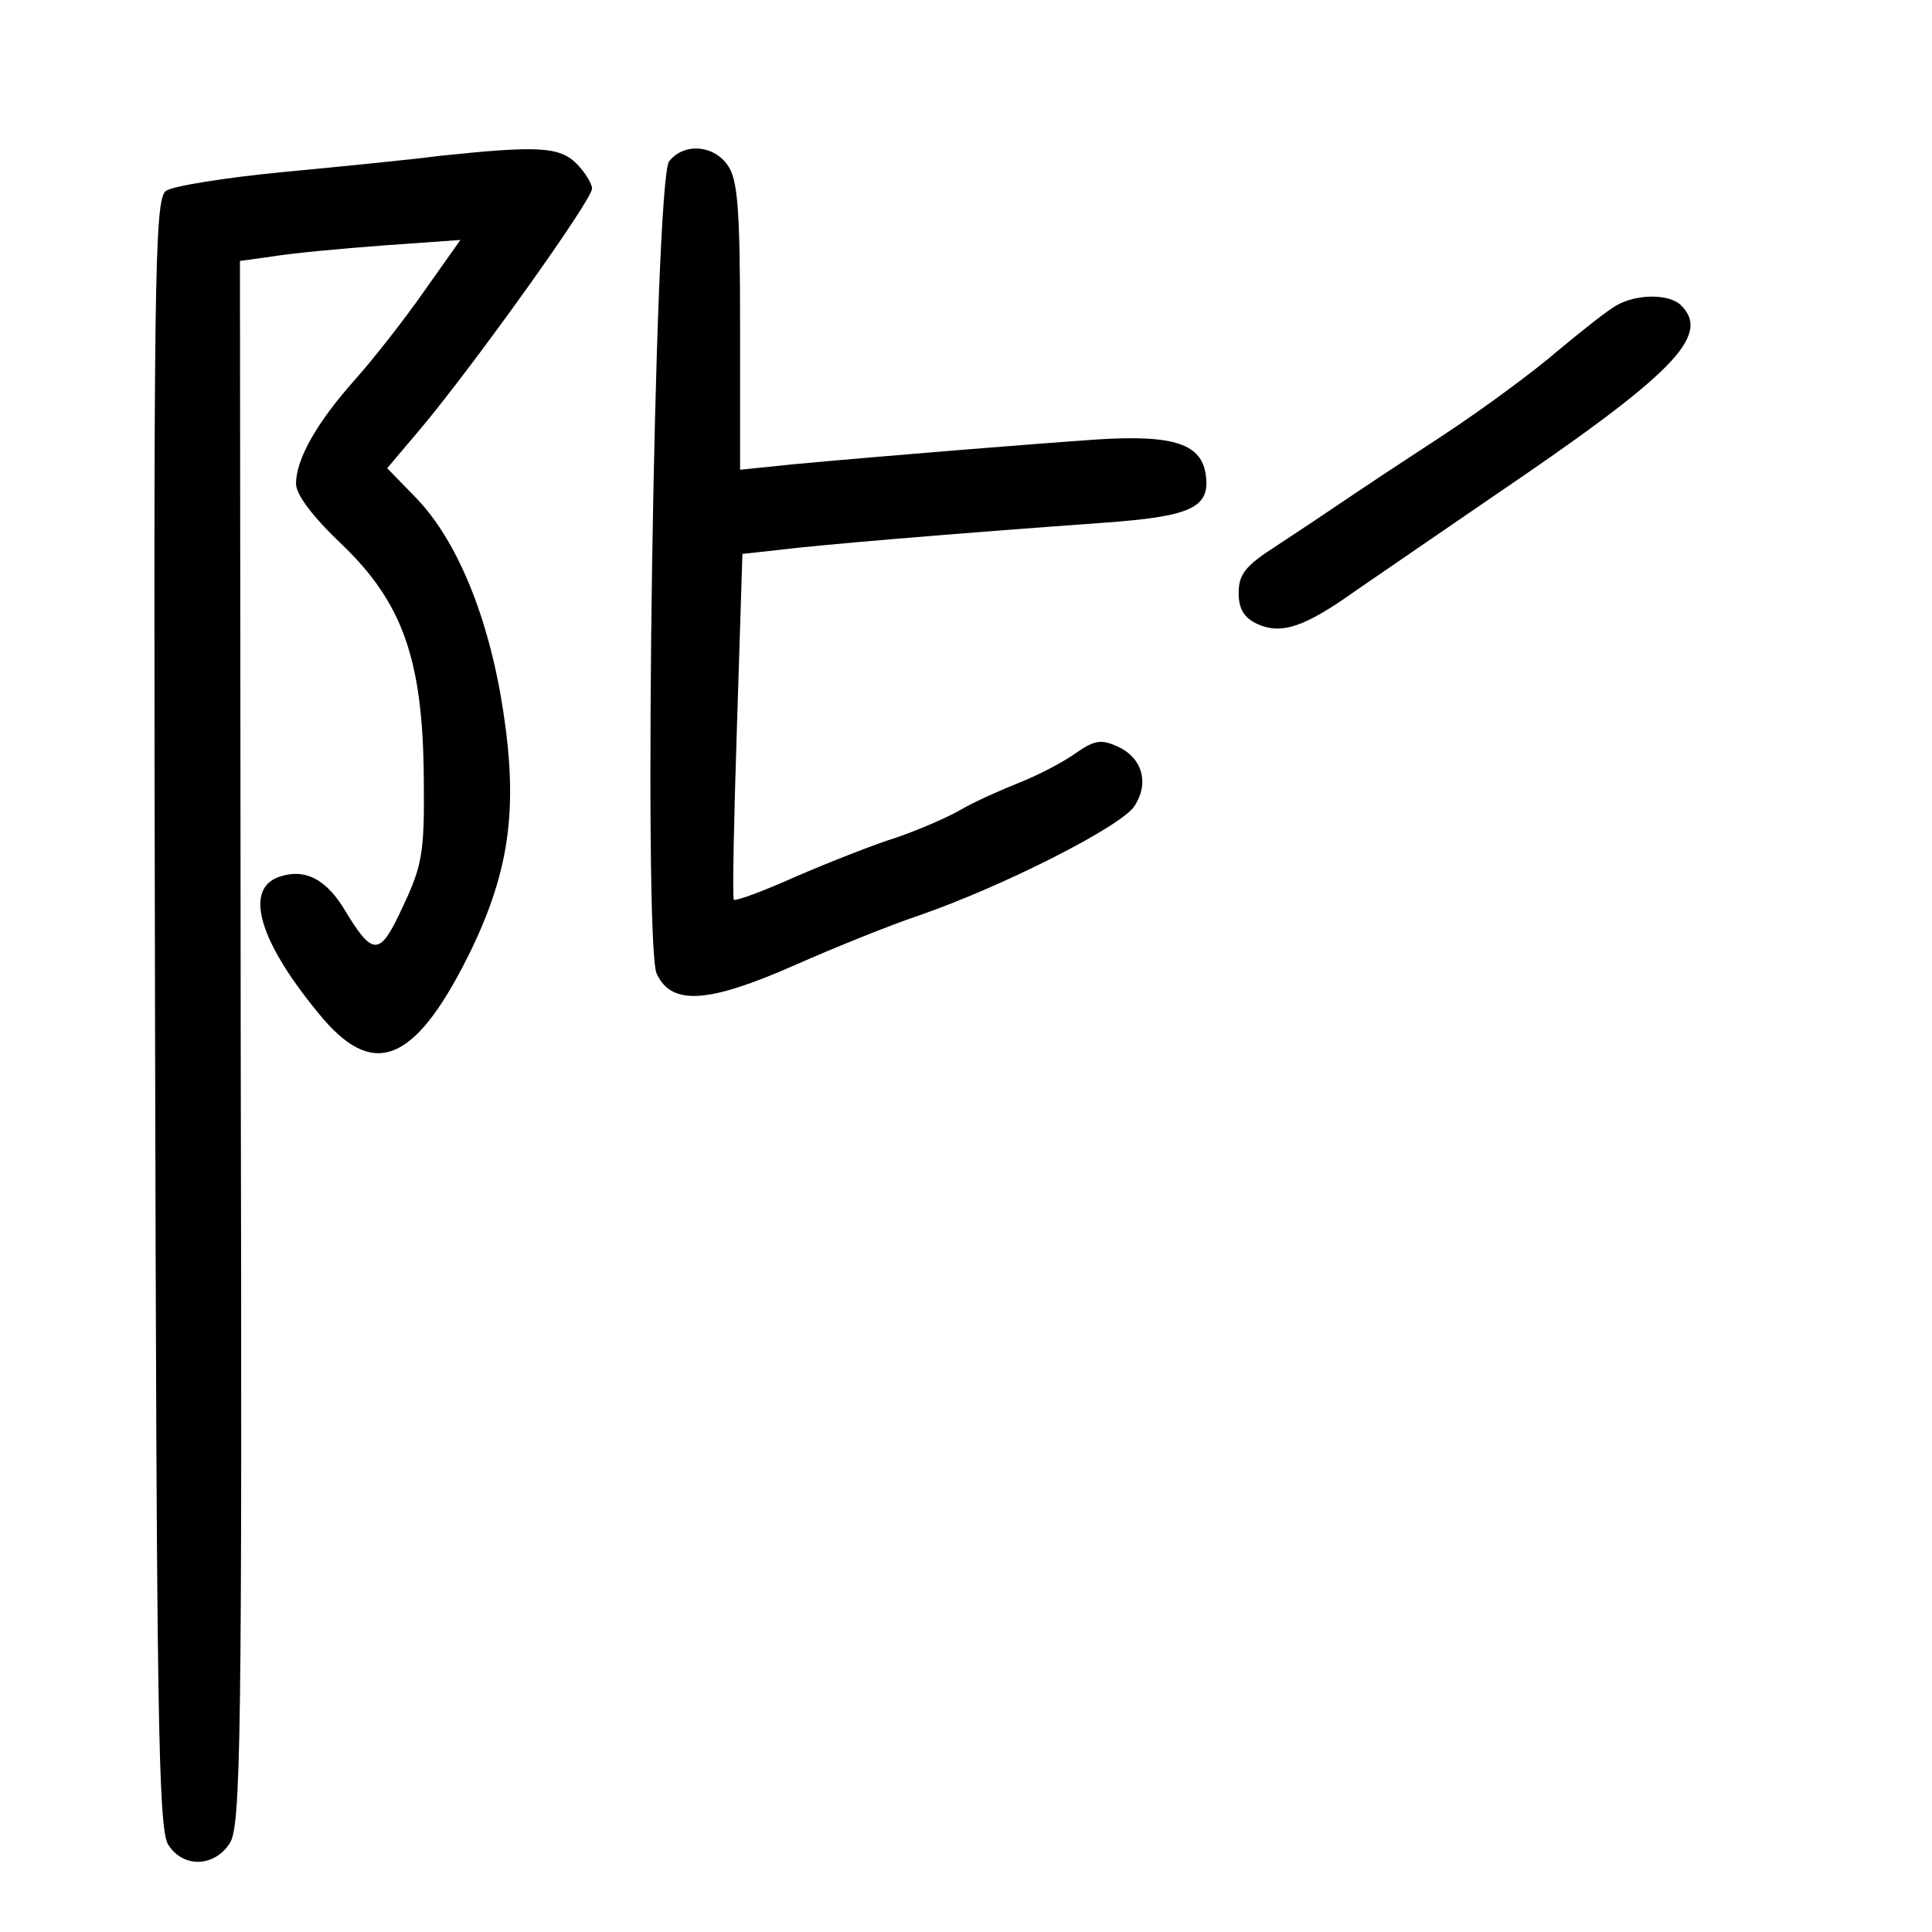 <?xml version="1.0" standalone="no"?>
<!DOCTYPE svg PUBLIC "-//W3C//DTD SVG 20010904//EN"
 "http://www.w3.org/TR/2001/REC-SVG-20010904/DTD/svg10.dtd">
<svg version="1.0" xmlns="http://www.w3.org/2000/svg"
 width="248pt" height="248pt" viewBox="0 0 248 248"
 preserveAspectRatio="xMidYMid meet">
<g transform="translate(0,248) scale(0.1,-0.1)"
fill="#000000" stroke="none">
<path d="M565 2280 c-38 -5 -130 -14 -203 -21 -73 -7 -141 -18 -149 -24 -15
-11 -16 -114 -14 -1056 2 -896 4 -1047 17 -1067 19 -30 59 -29 79 2 14 22 16
128 14 1028 l-1 1003 43 6 c24 4 88 10 142 14 l98 7 -46 -65 c-25 -36 -65 -87
-89 -114 -49 -55 -76 -102 -76 -134 0 -14 22 -43 59 -78 78 -75 104 -148 105
-301 1 -95 -2 -111 -27 -164 -30 -65 -38 -65 -77 0 -23 36 -49 49 -80 39 -49
-15 -27 -86 55 -183 68 -79 121 -53 191 91 48 101 59 180 40 304 -18 119 -59
220 -113 275 l-36 37 44 52 c67 80 219 292 219 307 0 6 -9 21 -20 32 -22 22
-51 23 -175 10z"/>
<path d="M859 2273 c-19 -22 -34 -1005 -16 -1043 19 -41 66 -38 177 11 52 23
124 52 160 64 107 37 259 114 276 140 20 30 10 63 -22 77 -20 9 -29 8 -52 -8
-15 -11 -47 -28 -72 -38 -25 -10 -59 -25 -76 -35 -17 -10 -54 -26 -83 -36 -29
-9 -87 -32 -129 -50 -42 -19 -78 -32 -80 -30 -2 2 0 102 4 223 l7 221 46 5
c46 6 223 21 418 35 111 8 136 19 131 60 -5 41 -40 53 -138 47 -87 -6 -273
-21 -392 -32 l-68 -7 0 184 c0 151 -3 189 -16 207 -18 26 -56 29 -75 5z"/>
<path d="M2075 2088 c-11 -6 -45 -33 -75 -58 -30 -26 -95 -74 -145 -107 -49
-32 -108 -71 -130 -86 -22 -15 -61 -41 -87 -58 -39 -25 -48 -36 -48 -60 0 -21
7 -32 24 -40 31 -14 61 -4 128 44 29 20 108 74 175 120 230 156 280 206 241
245 -15 15 -57 15 -83 0z"/>
</g>
</svg>
